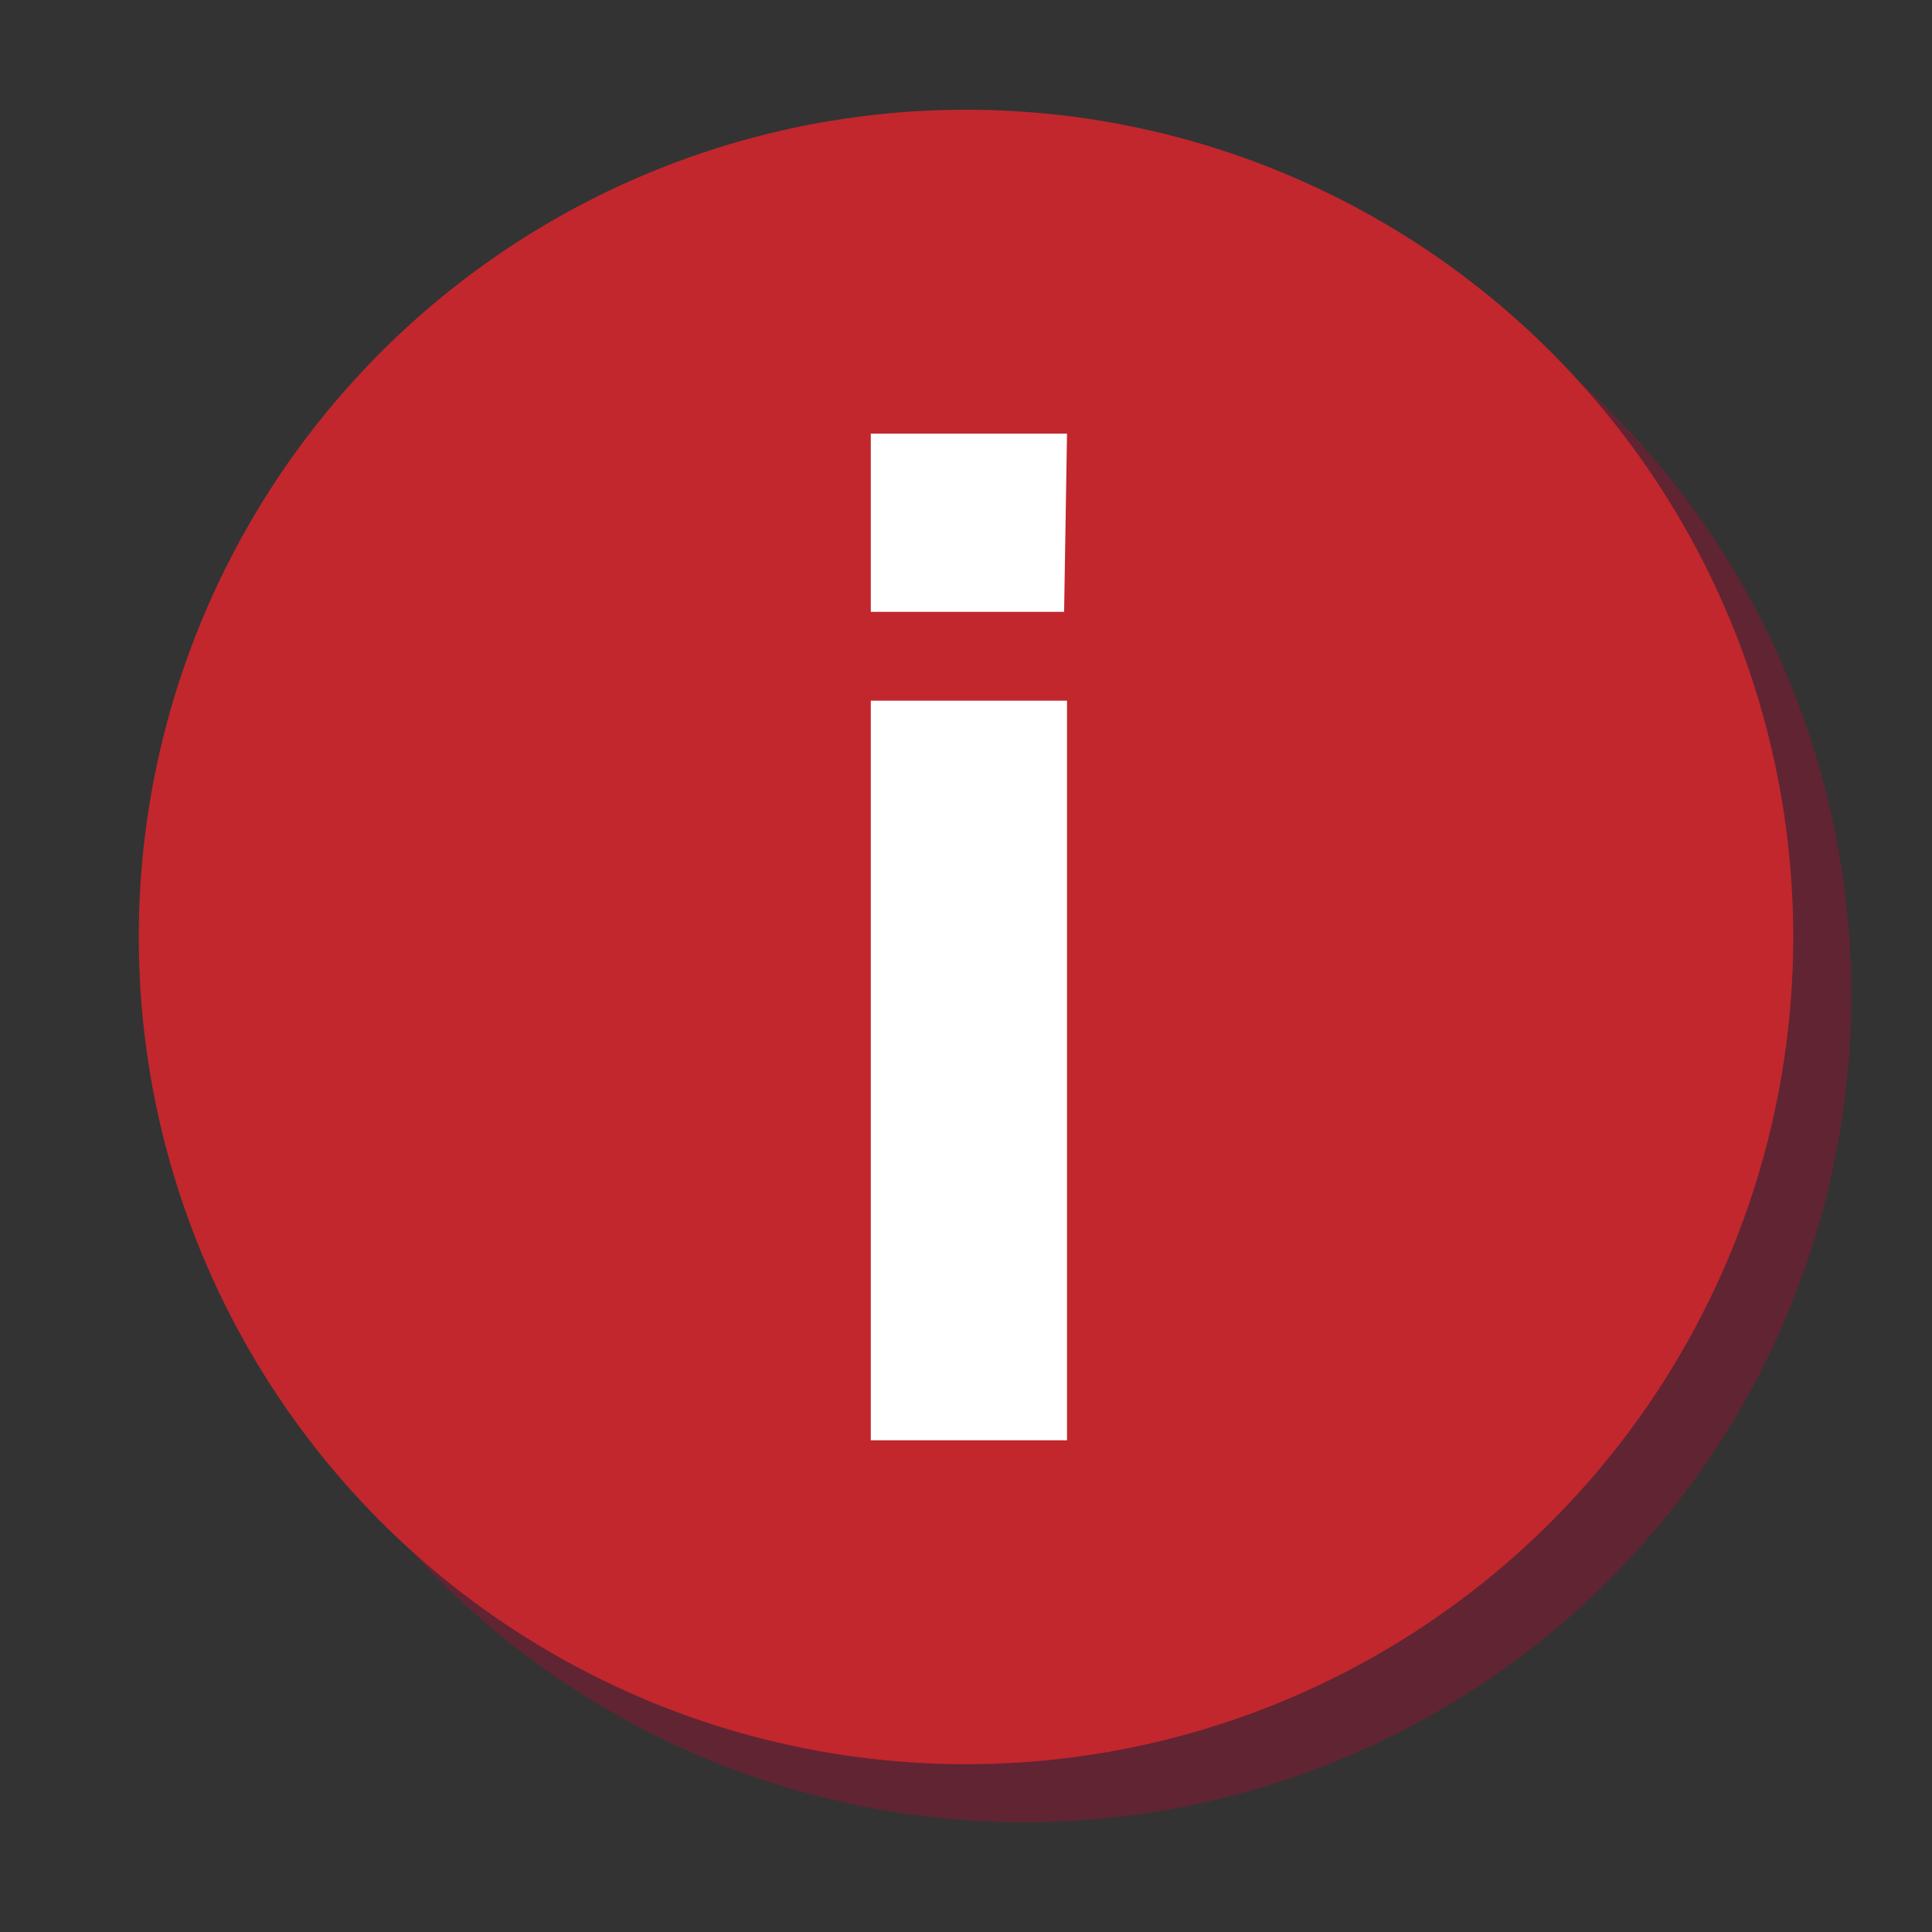 <svg id="Layer_1" data-name="Layer 1" xmlns="http://www.w3.org/2000/svg" viewBox="0 0 33.28 33.28"><rect x="0" y="0" width="33.28" height="33.28" fill="#333333" stroke="none"/><defs><style>.cls-1{opacity:0.3;}.cls-2{fill:#c03;}.cls-3{fill:#c1272d;}.cls-4{fill:#fff;}</style></defs><title>Artboard 5</title><g class="cls-1"><circle class="cls-2" cx="17.64" cy="17.14" r="14.25"/></g><circle class="cls-3" cx="16.64" cy="16.14" r="14.25"/><path class="cls-4" d="M18.33,10.54H15V7.47h3.38ZM15,12.07h3.38V24.81H15Z"/></svg>